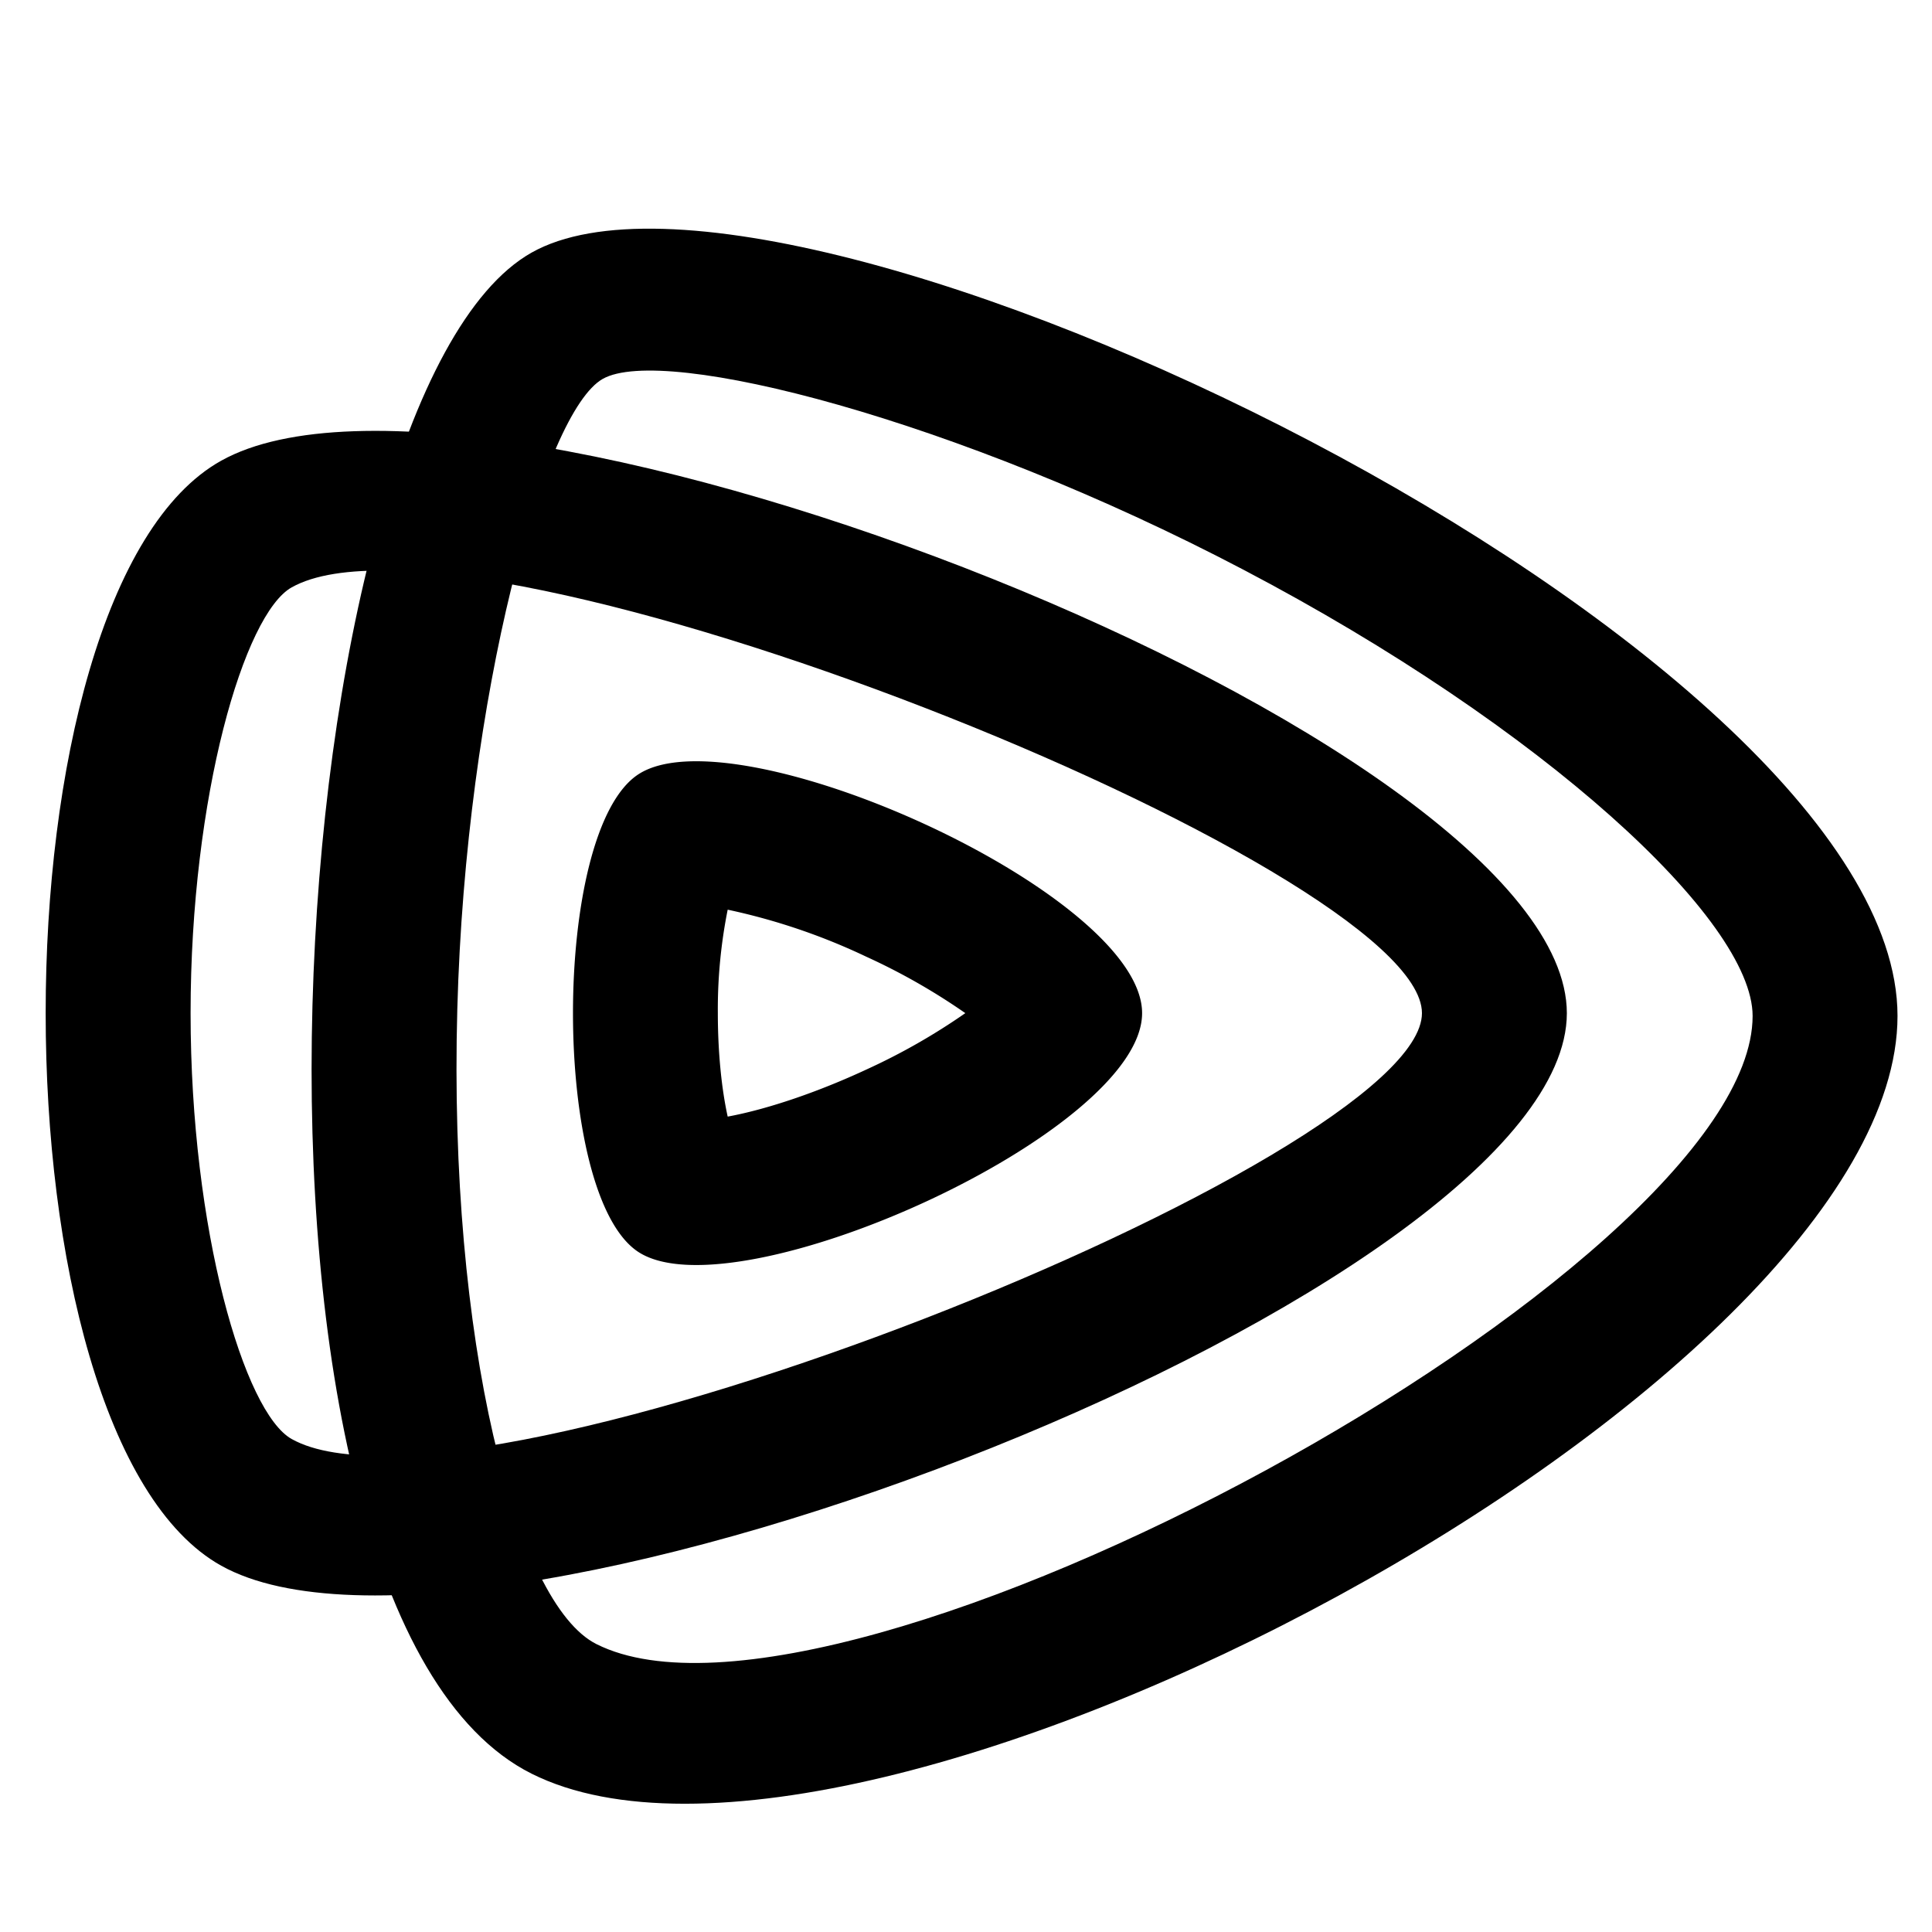 <svg width="20" height="20" xmlns="http://www.w3.org/2000/svg"><path d="M14.72 10.488c0-1.51-9.83-5.452-11.7-4.408-.492.274-1.047 2.161-1.047 4.408 0 2.247.555 4.135 1.047 4.409 1.87 1.043 11.7-2.899 11.7-4.409zm1.5 0c0 2.86-11.223 7.228-13.93 5.72-2.423-1.351-2.423-10.089 0-11.439 2.707-1.51 13.93 2.86 13.93 5.72z"/><path d="M8.966 9.903a6.482 6.482 0 0 0-1.433-.486 5.254 5.254 0 0 0-.102 1.071c0 .396.037.776.102 1.071l.032-.006c.4-.078.906-.25 1.401-.48a6.537 6.537 0 0 0 1.027-.585 6.537 6.537 0 0 0-1.027-.585zm2.857.585c0 1.237-4.199 3.127-5.212 2.474-.906-.584-.906-4.364 0-4.948 1.013-.653 5.212 1.237 5.212 2.474z"/><path d="M18.143 10.517c0-.988-2.155-2.985-5.276-4.622C9.904 4.34 6.873 3.565 6.24 3.922c-.609.343-1.418 3.273-1.506 6.525-.093 3.414.604 6.154 1.441 6.573 2.516 1.26 11.968-3.89 11.968-6.503zm1.5 0c0 3.843-10.73 9.553-14.14 7.844-3.409-1.708-2.64-14.257 0-15.746 2.642-1.489 14.14 4.059 14.14 7.902z"/></svg>